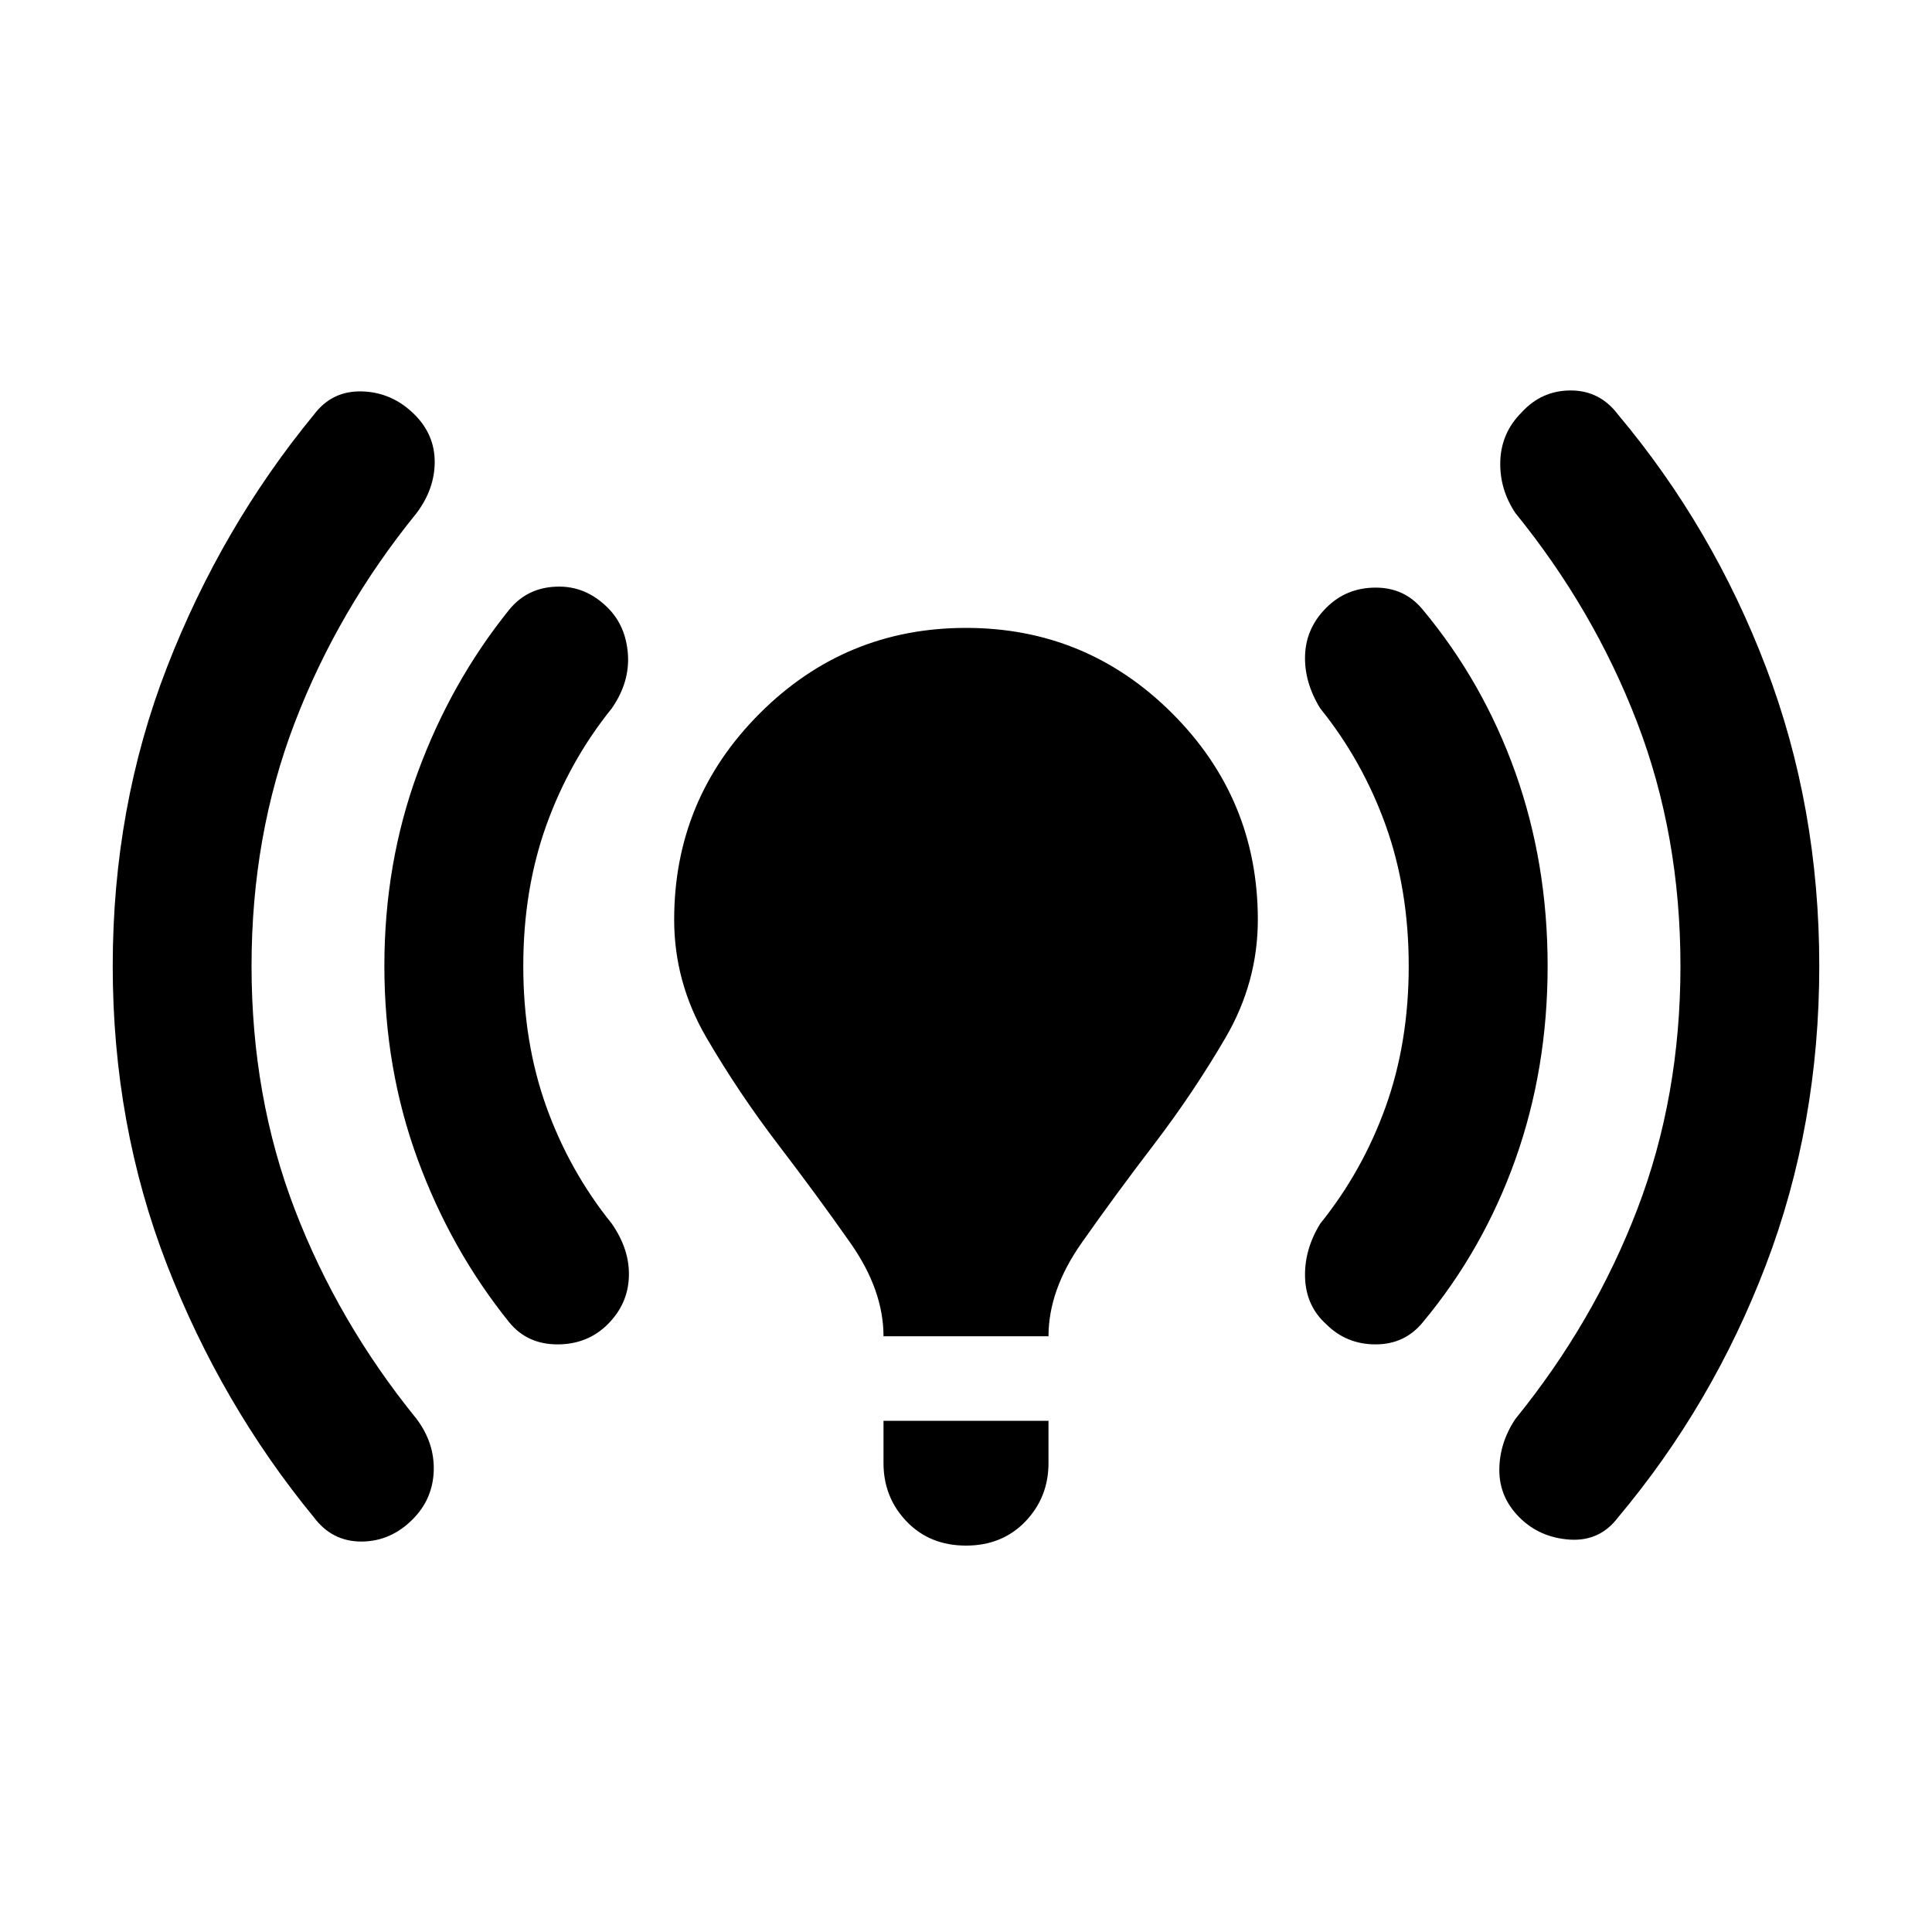 <svg xmlns="http://www.w3.org/2000/svg" height="20" width="20"><path d="M9.146 13.833q0-.479-.344-.968-.344-.49-.75-1.021-.406-.532-.74-1.104-.333-.573-.333-1.219 0-1.25.886-2.136Q8.75 6.5 10 6.5q1.25 0 2.135.885.886.886.886 2.136 0 .646-.333 1.219-.334.572-.74 1.104-.406.531-.75 1.021-.344.489-.344.968ZM10 16q-.375 0-.615-.25-.239-.25-.239-.604v-.438h1.708v.438q0 .354-.239.604-.24.25-.615.25Zm5.729-.292q-.208-.208-.208-.489t.167-.531q.812-1 1.26-2.167.448-1.167.448-2.521 0-1.354-.448-2.521-.448-1.167-1.26-2.167-.167-.25-.157-.541.011-.292.219-.5.208-.229.51-.229.302 0 .49.25.979 1.166 1.531 2.614.552 1.448.552 3.094t-.552 3.094q-.552 1.448-1.531 2.614-.188.25-.5.23-.312-.021-.521-.23Zm-12.479 0q-.958-1.166-1.521-2.614-.562-1.448-.562-3.094t.562-3.094q.563-1.448 1.521-2.614.188-.25.5-.24.312.01.542.24.208.208.208.489t-.188.531q-.812 1-1.26 2.167Q2.604 8.646 2.604 10q0 1.354.448 2.521.448 1.167 1.26 2.167.188.25.178.541-.011.292-.219.5-.229.229-.531.229-.302 0-.49-.25Zm10.479-2q-.208-.187-.219-.479-.01-.291.157-.562.437-.542.677-1.209.239-.666.239-1.458 0-.792-.239-1.458-.24-.667-.677-1.209-.167-.271-.157-.552.011-.281.219-.489.209-.209.511-.209.302 0 .489.229.625.75.959 1.688.333.938.333 2t-.333 2q-.334.938-.959 1.688-.187.229-.489.229t-.511-.209Zm-8.458-.02q-.604-.75-.948-1.688t-.344-2q0-1.062.344-2t.948-1.688q.187-.229.489-.239.302-.011.532.219.187.187.208.479.021.291-.167.562-.437.542-.677 1.209-.239.666-.239 1.458 0 .792.239 1.458.24.667.677 1.209.188.271.177.552-.01.281-.218.489-.209.209-.521.209-.313 0-.5-.229Z"/></svg>